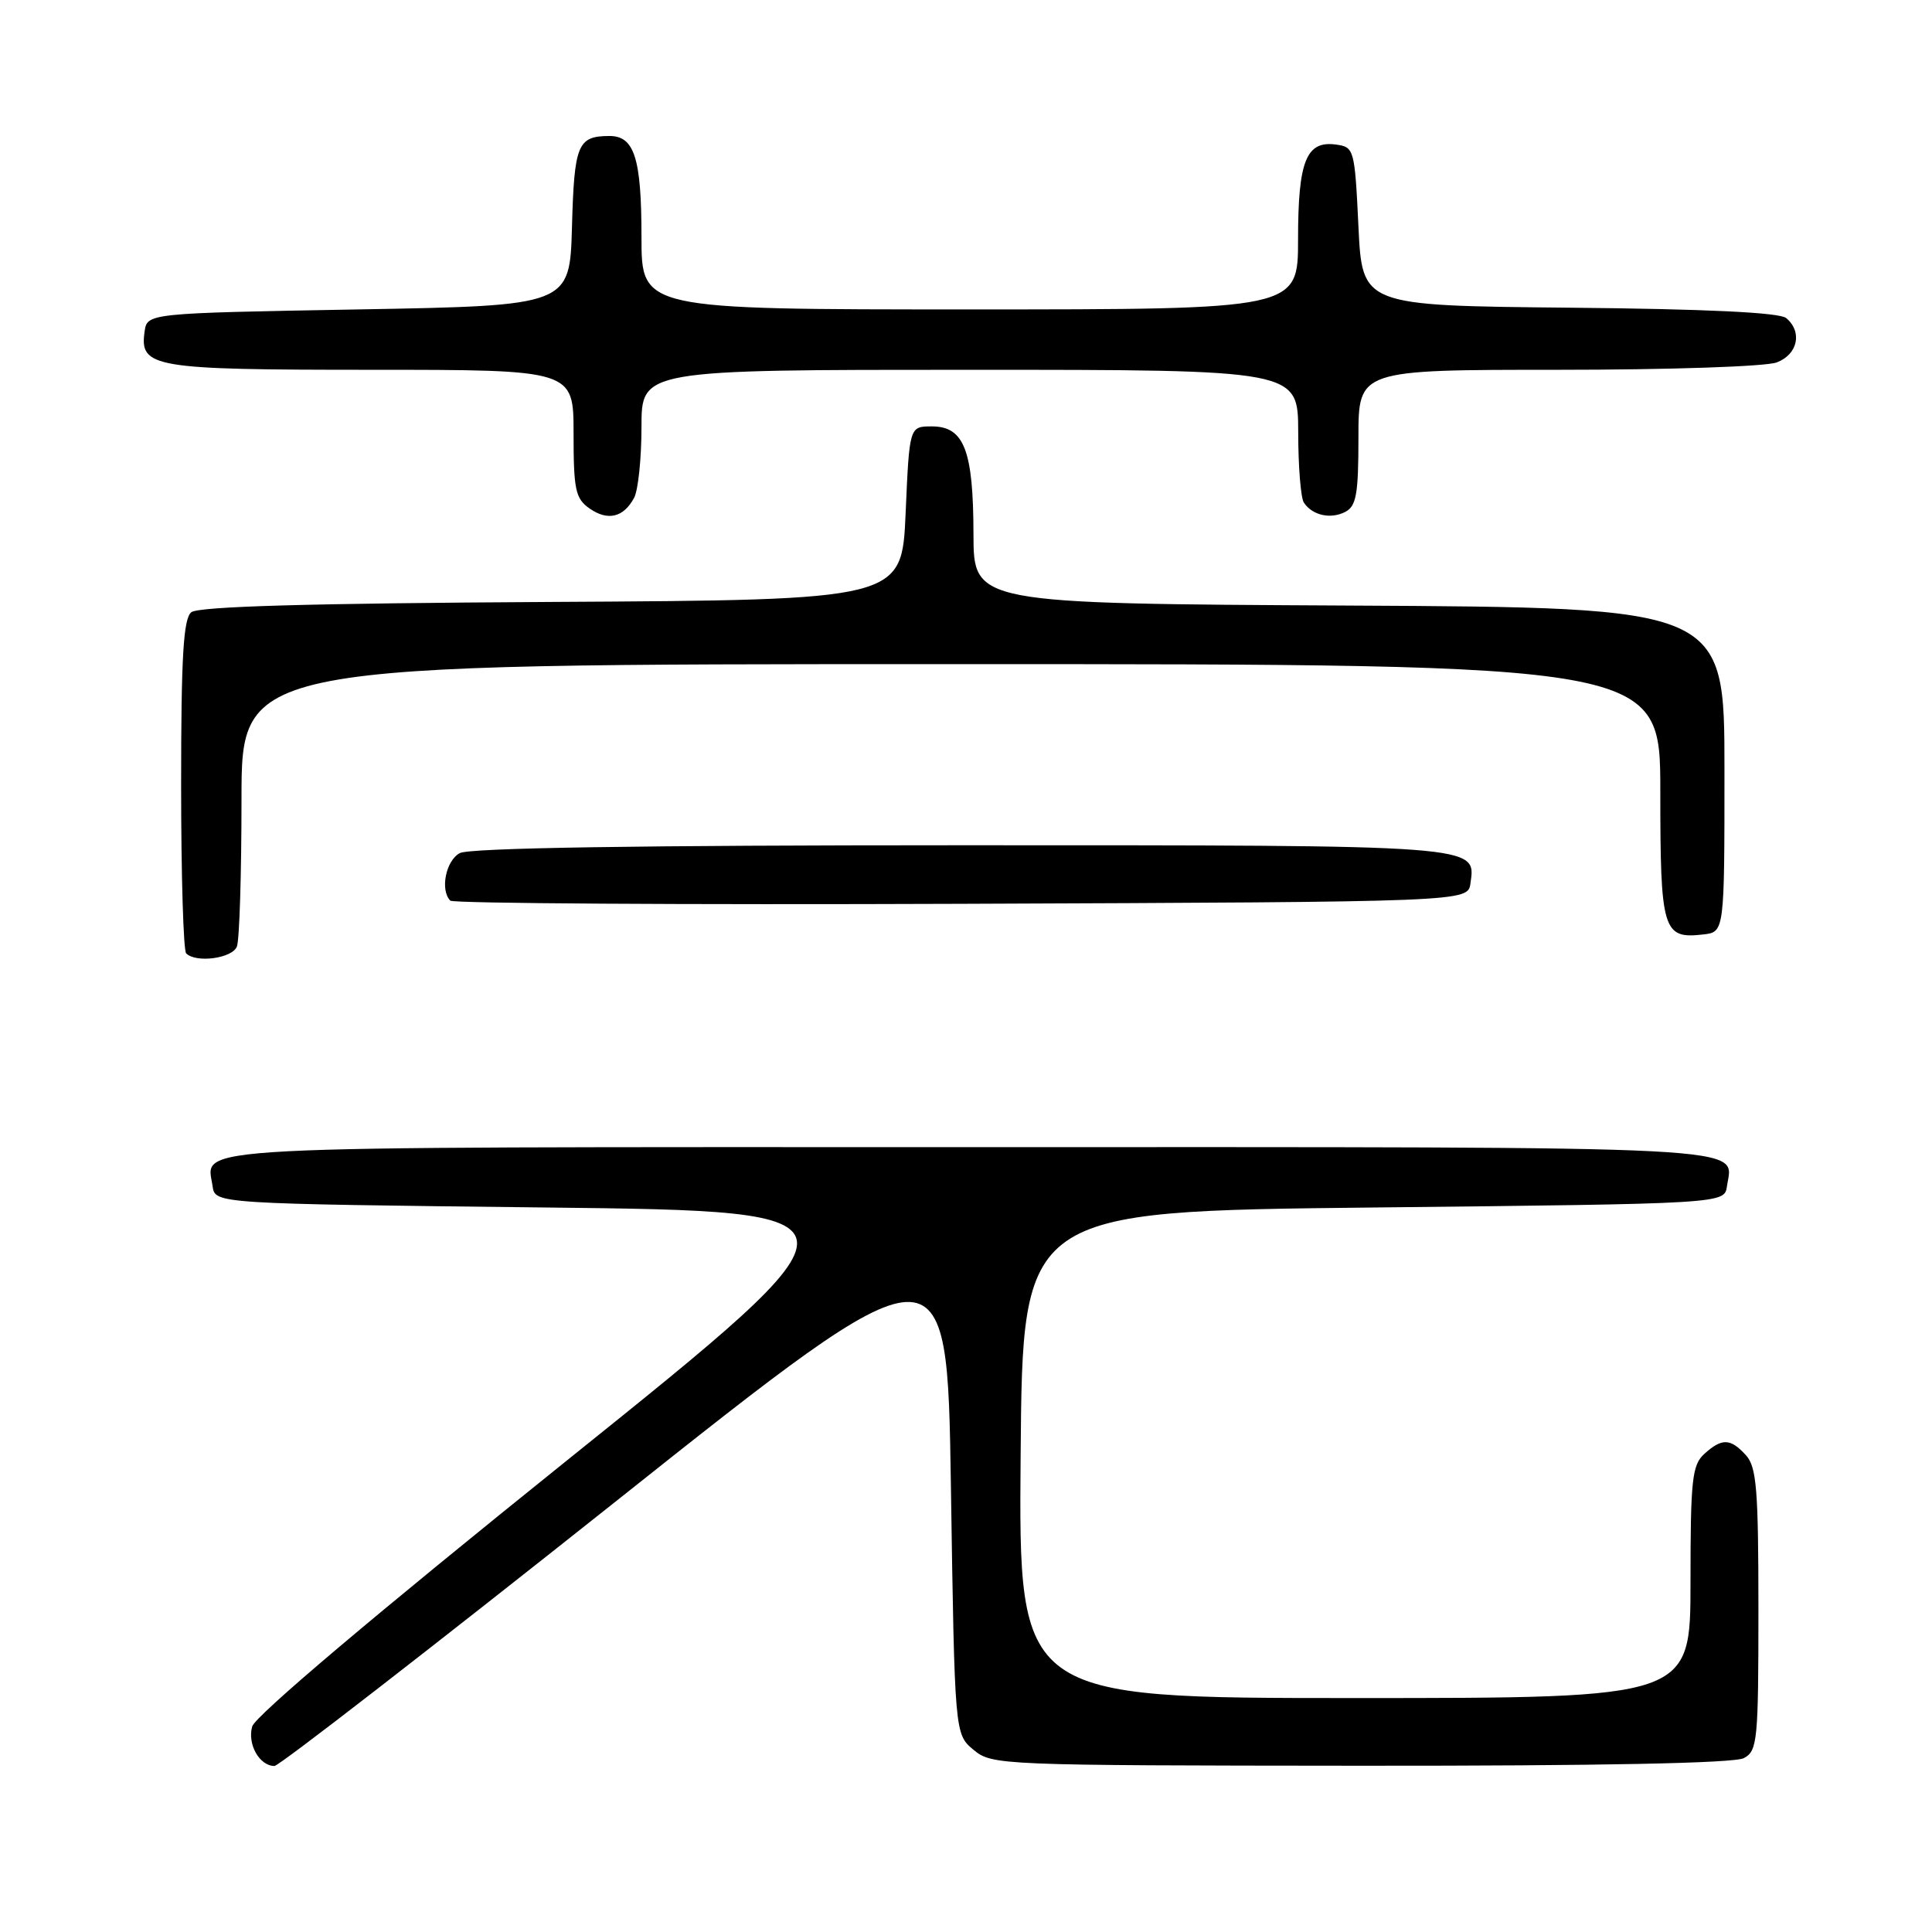 <?xml version="1.0" encoding="UTF-8" standalone="no"?>
<!DOCTYPE svg PUBLIC "-//W3C//DTD SVG 1.1//EN" "http://www.w3.org/Graphics/SVG/1.1/DTD/svg11.dtd" >
<svg xmlns="http://www.w3.org/2000/svg" xmlns:xlink="http://www.w3.org/1999/xlink" version="1.1" viewBox="0 0 256 256">
 <g >
 <path fill="currentColor"
d=" M 81.50 199.02 C 125.50 164.04 125.50 164.04 126.00 196.91 C 126.50 229.78 126.50 229.78 129.00 231.86 C 131.45 233.90 132.38 233.93 180.32 233.97 C 212.12 233.99 229.81 233.64 231.07 232.96 C 232.87 232.00 233.00 230.70 233.00 213.29 C 233.00 197.36 232.76 194.39 231.35 192.83 C 229.30 190.57 228.17 190.53 225.83 192.65 C 224.21 194.12 224.00 196.06 224.00 209.65 C 224.00 225.00 224.00 225.00 179.49 225.00 C 134.97 225.00 134.97 225.00 135.24 192.75 C 135.50 160.50 135.50 160.50 182.00 160.00 C 228.50 159.50 228.50 159.50 228.83 157.19 C 229.60 151.73 234.83 152.00 128.50 152.00 C 22.17 152.00 27.40 151.73 28.17 157.19 C 28.50 159.50 28.50 159.50 72.36 160.00 C 116.22 160.50 116.22 160.50 75.14 193.50 C 49.83 213.84 33.82 227.37 33.42 228.76 C 32.75 231.11 34.38 234.00 36.37 234.00 C 36.99 233.99 57.30 218.25 81.50 199.02 Z  M 31.39 125.42 C 31.73 124.55 32.00 115.77 32.00 105.92 C 32.00 88.00 32.00 88.00 126.00 88.00 C 220.00 88.00 220.00 88.00 220.00 104.88 C 220.00 123.34 220.33 124.44 225.69 123.82 C 228.50 123.50 228.50 123.50 228.50 102.00 C 228.50 80.50 228.50 80.50 178.75 80.24 C 129.00 79.98 129.00 79.98 128.99 70.74 C 128.97 59.65 127.75 56.50 123.47 56.50 C 120.50 56.50 120.50 56.50 120.00 68.00 C 119.50 79.50 119.50 79.50 73.09 79.76 C 40.85 79.94 26.27 80.36 25.34 81.13 C 24.30 82.00 24.00 87.03 24.00 103.96 C 24.00 115.90 24.30 125.97 24.67 126.33 C 25.98 127.64 30.79 126.99 31.39 125.42 Z  M 194.84 117.06 C 195.57 111.93 196.50 112.00 127.24 112.00 C 84.78 112.00 62.21 112.35 60.93 113.04 C 59.07 114.03 58.29 117.95 59.67 119.34 C 60.04 119.71 90.53 119.90 127.42 119.76 C 194.50 119.50 194.50 119.50 194.84 117.06 Z  M 84.03 65.95 C 84.56 64.95 85.00 60.73 85.00 56.57 C 85.00 49.00 85.00 49.00 128.50 49.00 C 172.00 49.00 172.00 49.00 172.02 57.25 C 172.02 61.79 172.36 66.00 172.77 66.60 C 173.89 68.29 176.31 68.83 178.25 67.83 C 179.72 67.07 180.00 65.49 180.00 57.96 C 180.00 49.00 180.00 49.00 206.43 49.00 C 221.19 49.00 234.00 48.57 235.43 48.02 C 238.23 46.96 238.86 43.96 236.67 42.14 C 235.78 41.41 226.10 40.94 207.92 40.77 C 180.50 40.50 180.50 40.50 180.00 30.00 C 179.51 19.79 179.43 19.49 177.06 19.16 C 173.09 18.60 172.00 21.29 172.00 31.69 C 172.00 41.00 172.00 41.00 128.50 41.00 C 85.00 41.00 85.00 41.00 85.00 31.43 C 85.00 20.93 84.06 17.99 80.71 18.02 C 76.54 18.04 76.09 19.14 75.79 30.04 C 75.50 40.50 75.50 40.50 47.50 41.00 C 19.50 41.50 19.50 41.50 19.16 43.94 C 18.48 48.71 20.24 49.00 49.19 49.00 C 76.00 49.00 76.00 49.00 76.00 57.44 C 76.00 64.91 76.25 66.06 78.11 67.37 C 80.54 69.07 82.63 68.57 84.03 65.95 Z "/>
</g>
</svg>